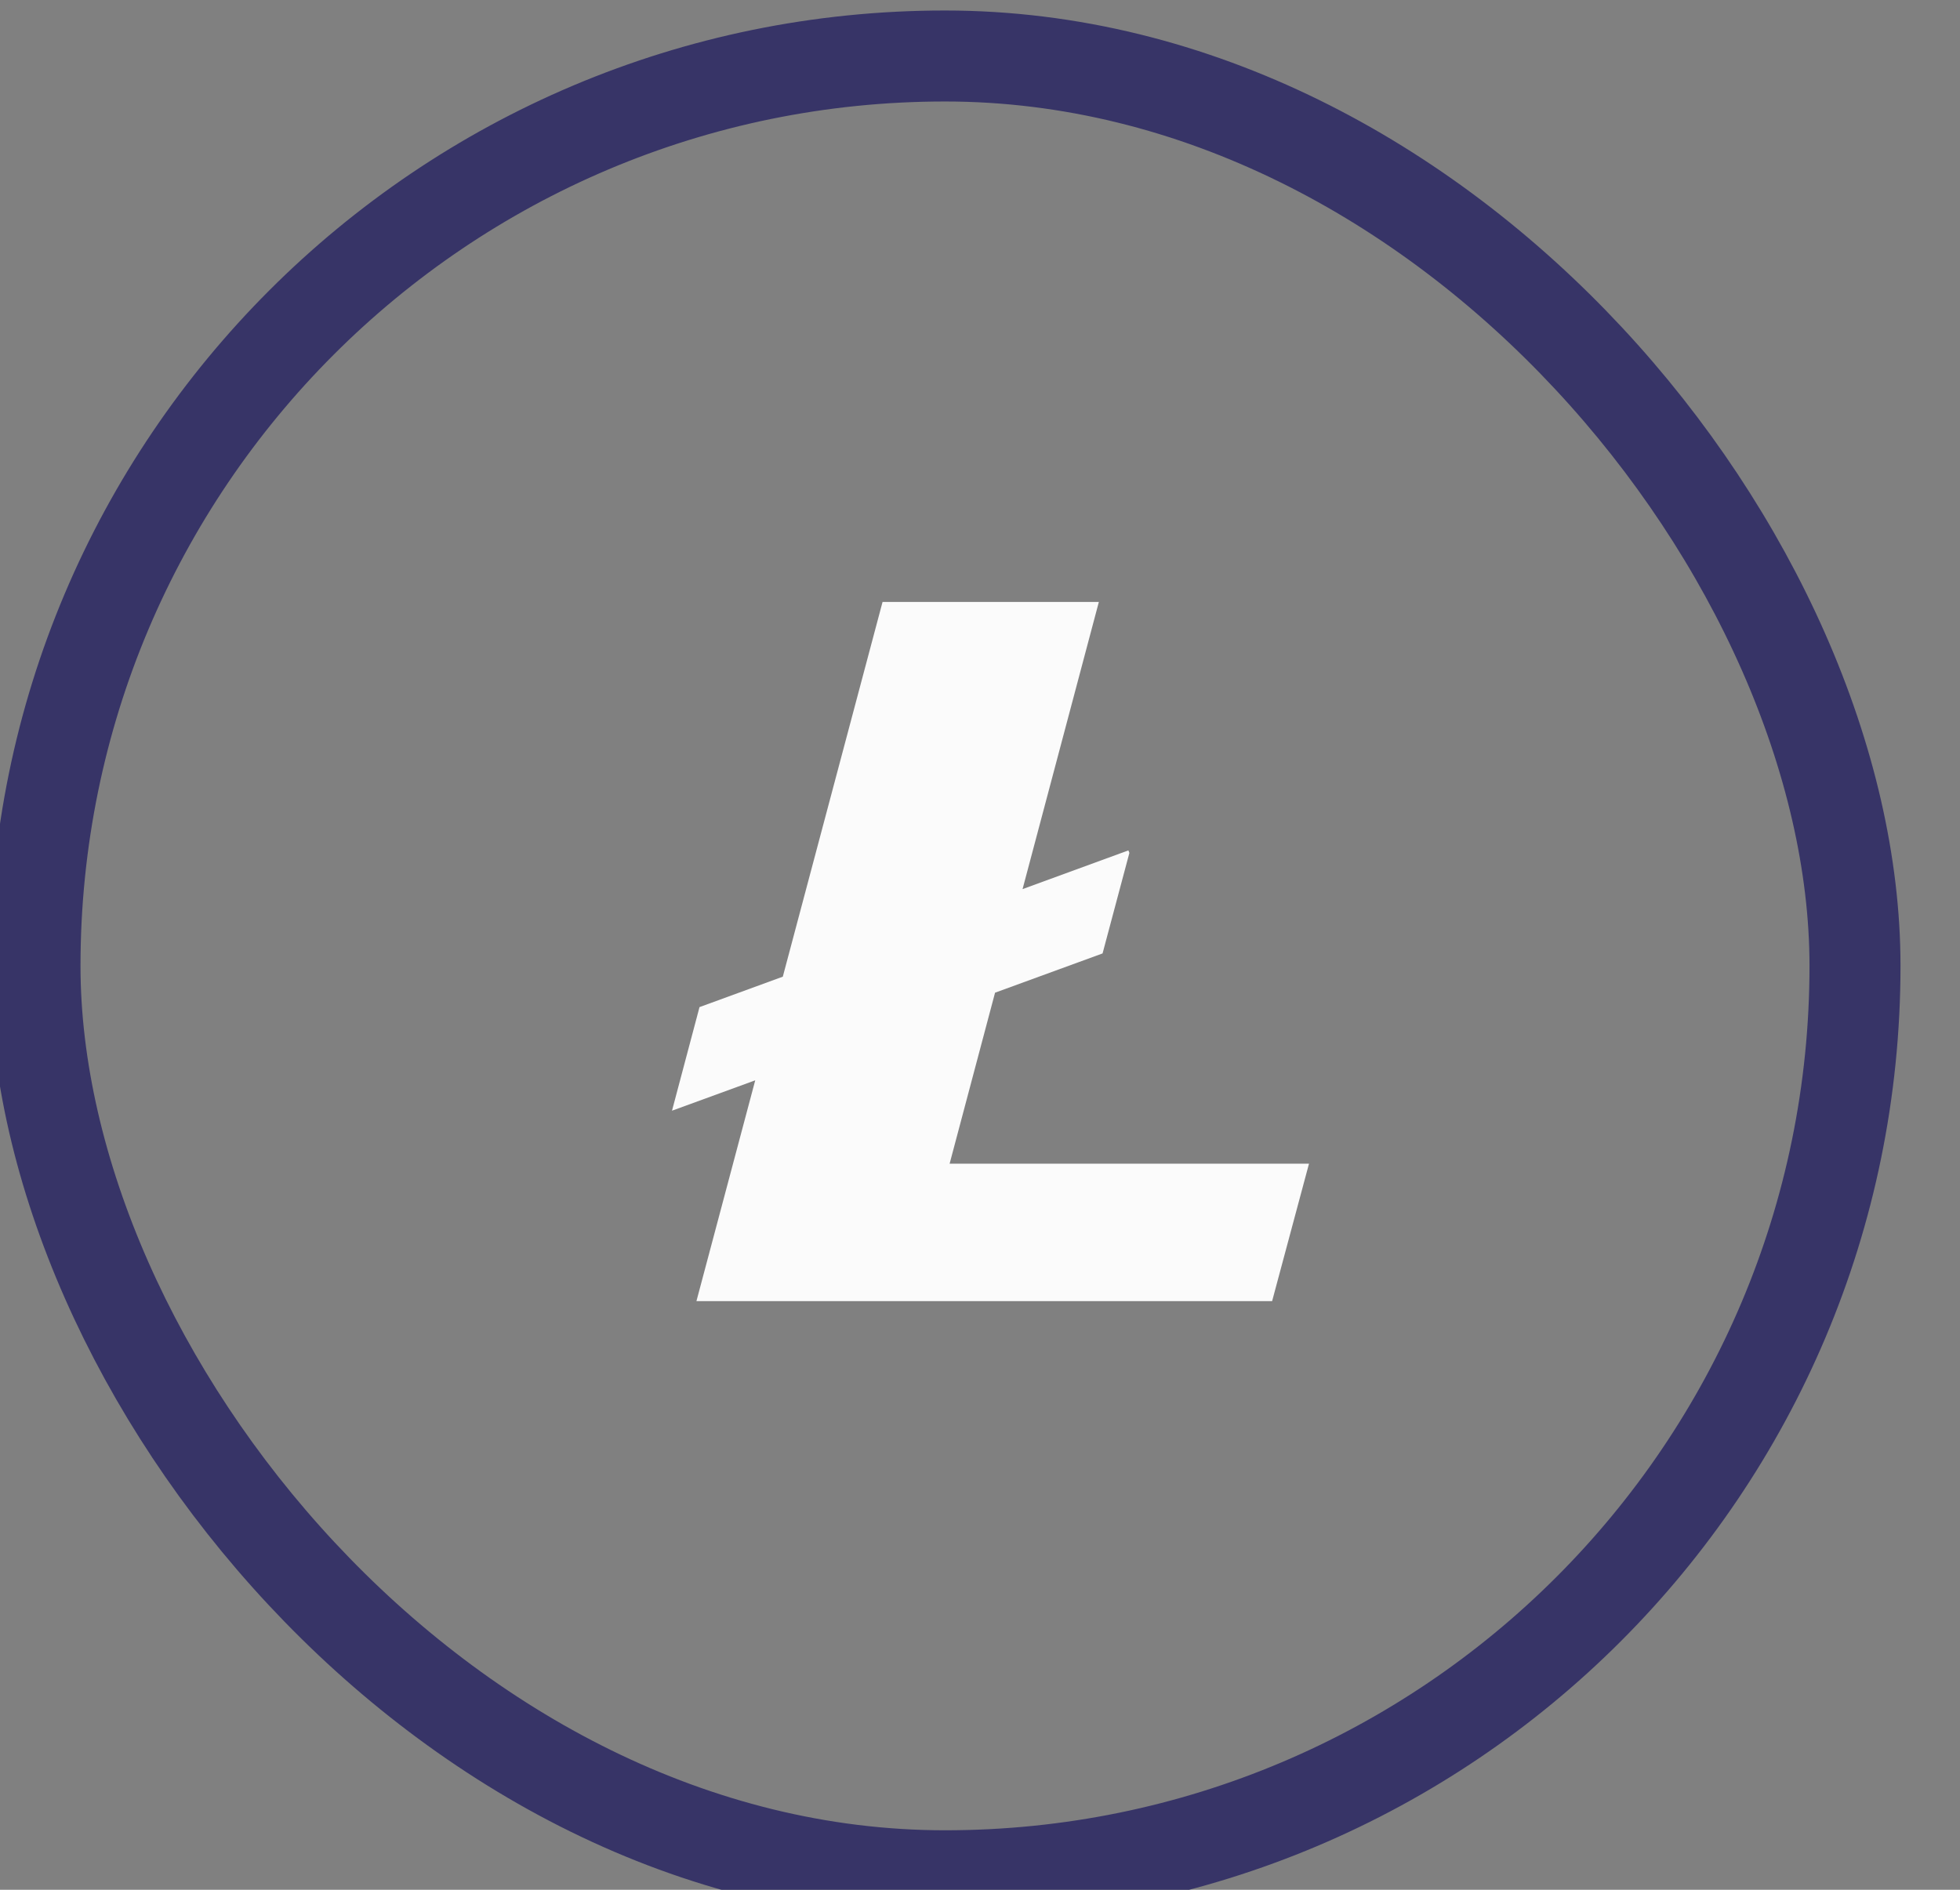 <svg width="28" height="27" viewBox="0 0 28 27" fill="none" xmlns="http://www.w3.org/2000/svg">
<rect x="0" y="0" width="28" height="27" fill="#808080" stroke="none"/>
<rect x="0.5" y="0.8" width="26" height="26" rx="13" stroke="#373467" stroke-width="1.3"/>
<path fill-rule="evenodd" clip-rule="evenodd" d="M14.215 14.183L15.751 13.622L16.134 12.186L16.12 12.15L14.608 12.703L15.698 8.6H12.608L11.183 13.954L9.993 14.389L9.6 15.869L10.789 15.435L9.949 18.59H18.173L18.7 16.626H13.566L14.215 14.183Z" fill="#FBFBFB"/>
</svg>
